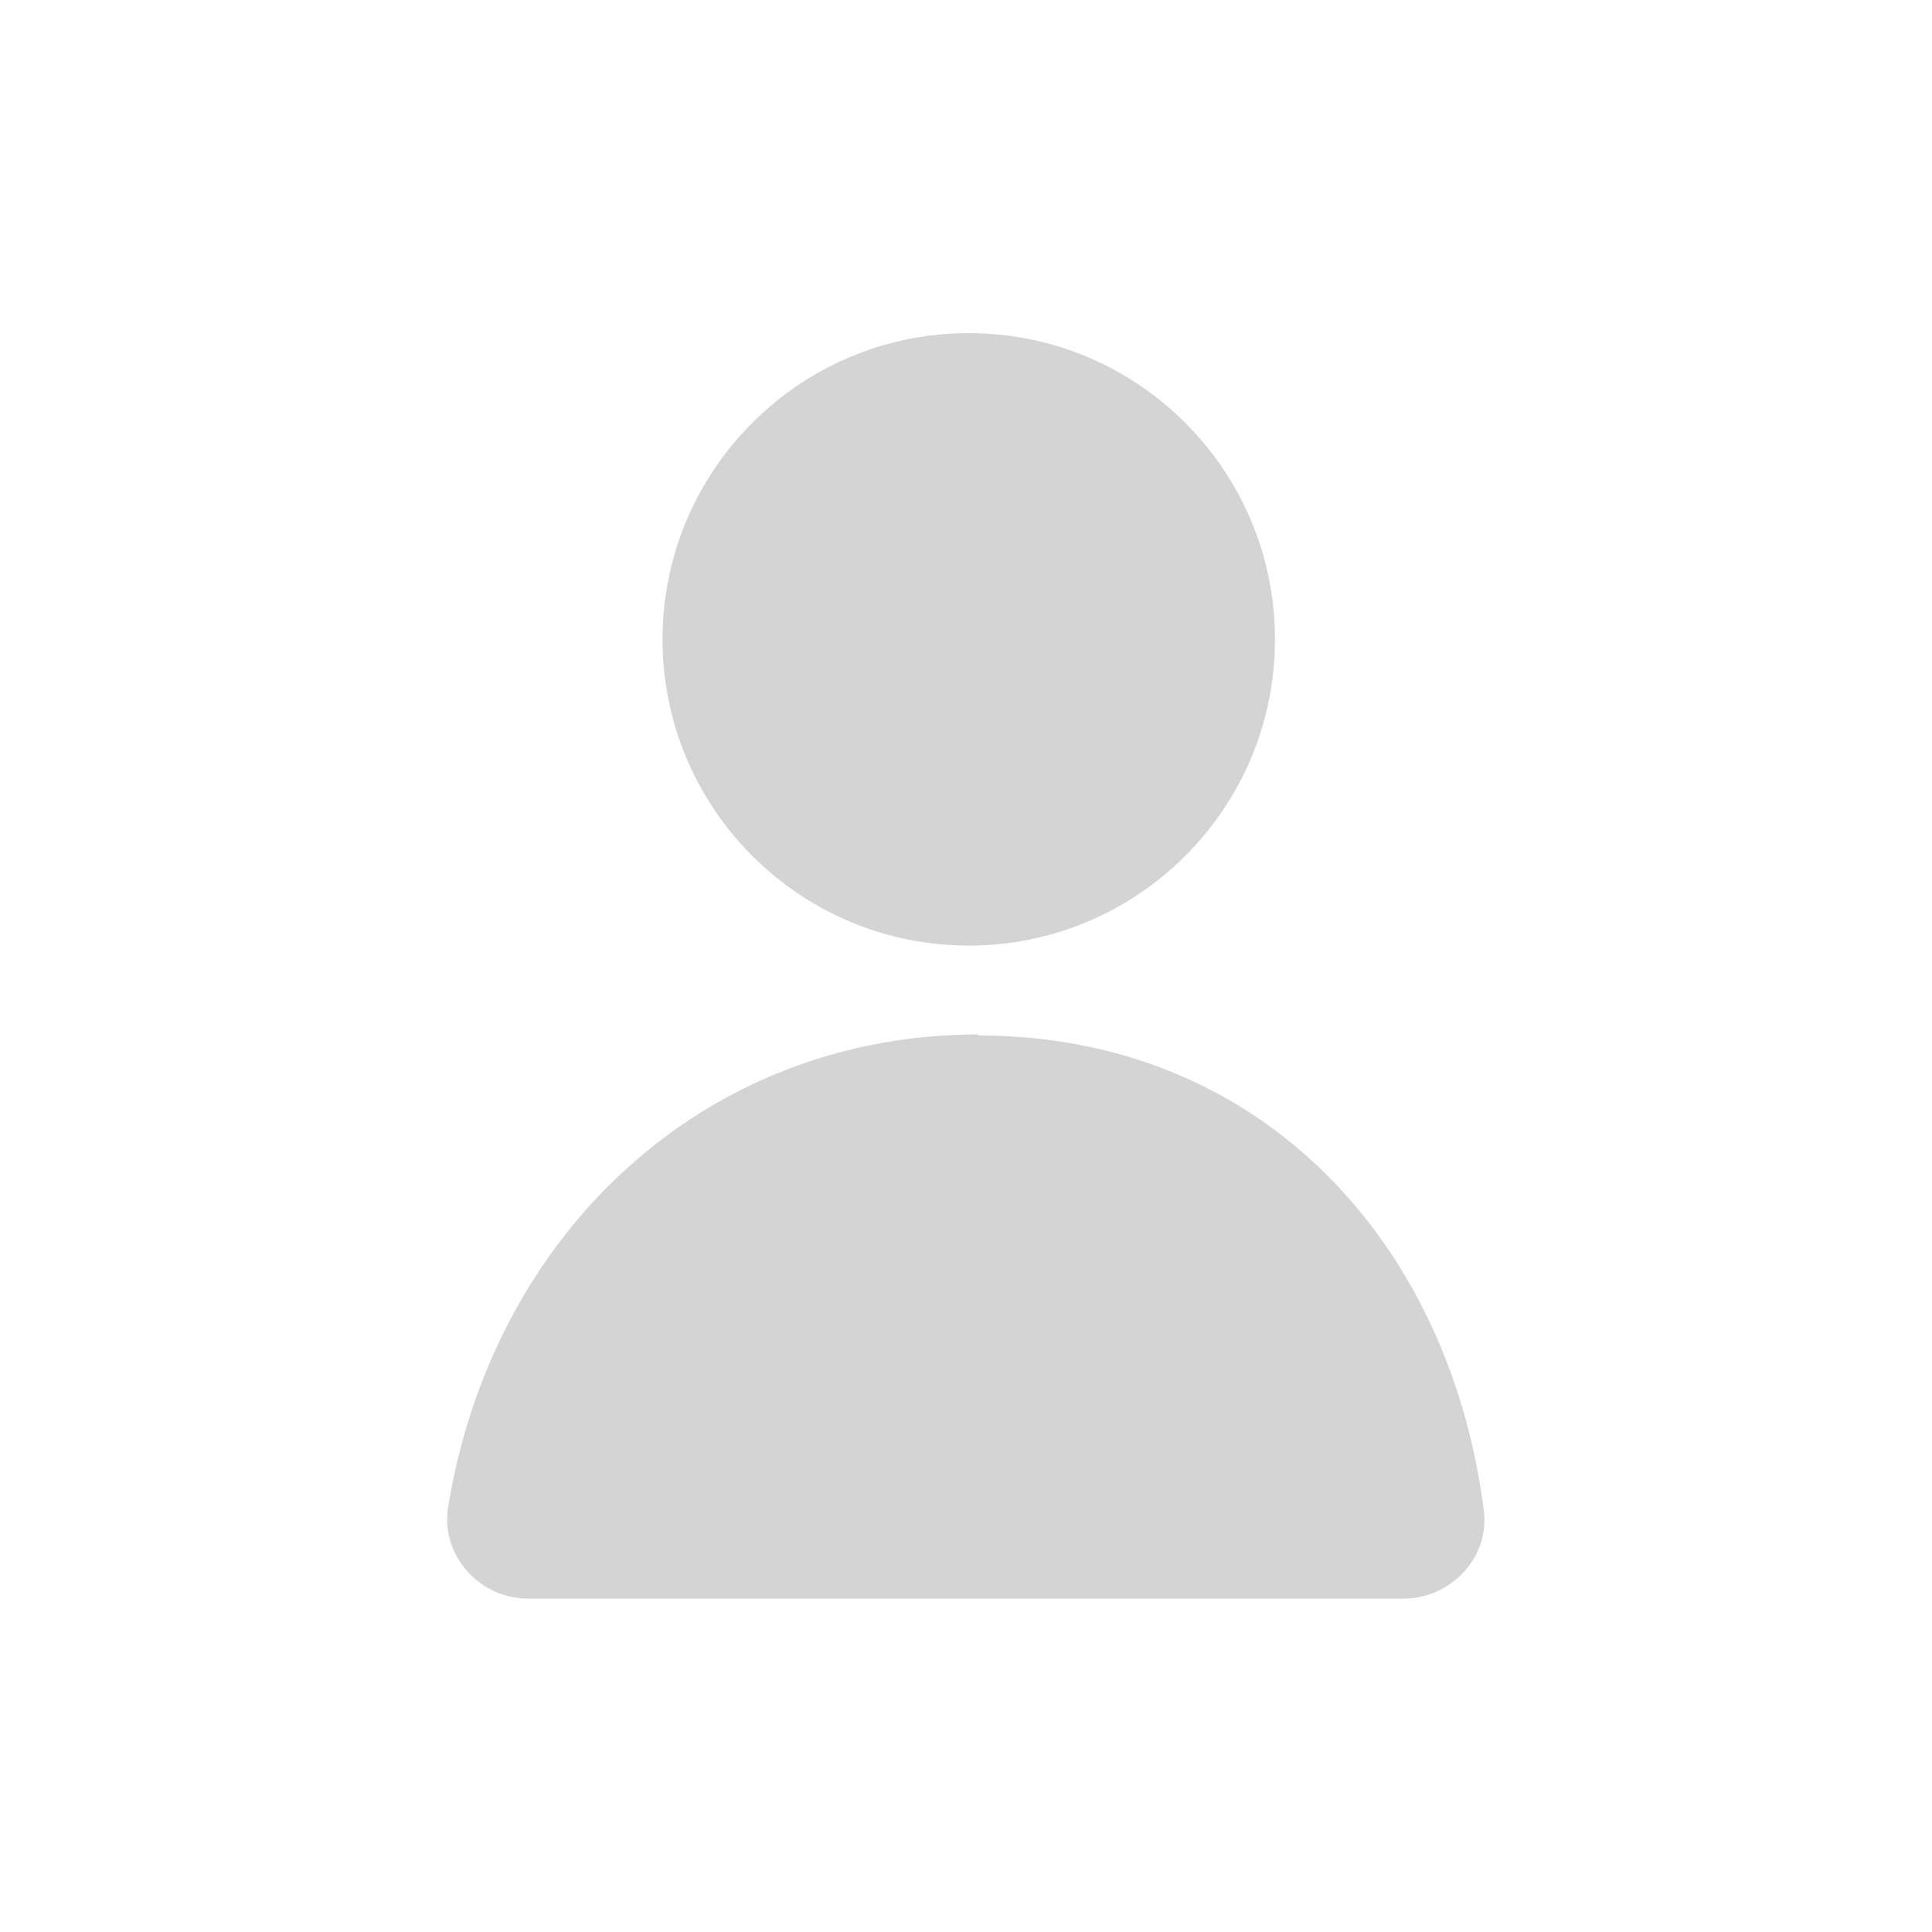 <svg width="28" height="28" viewBox="0 0 28 28" fill="none" xmlns="http://www.w3.org/2000/svg">
<path d="M14.181 14.992C10.191 14.992 7.139 17.89 6.495 21.838C6.383 22.538 6.943 23.168 7.657 23.168H20.341C21.027 23.168 21.601 22.566 21.503 21.88C21.013 18.044 18.311 15.006 14.167 15.006L14.181 14.992Z" fill="#D4D4D4"/>
<path d="M14.04 13.704C16.49 13.704 18.478 11.716 18.478 9.266C18.478 6.816 16.49 4.828 14.04 4.828C11.59 4.828 9.602 6.816 9.602 9.266C9.602 11.716 11.59 13.704 14.04 13.704Z" fill="#D4D4D4"/>
</svg>
